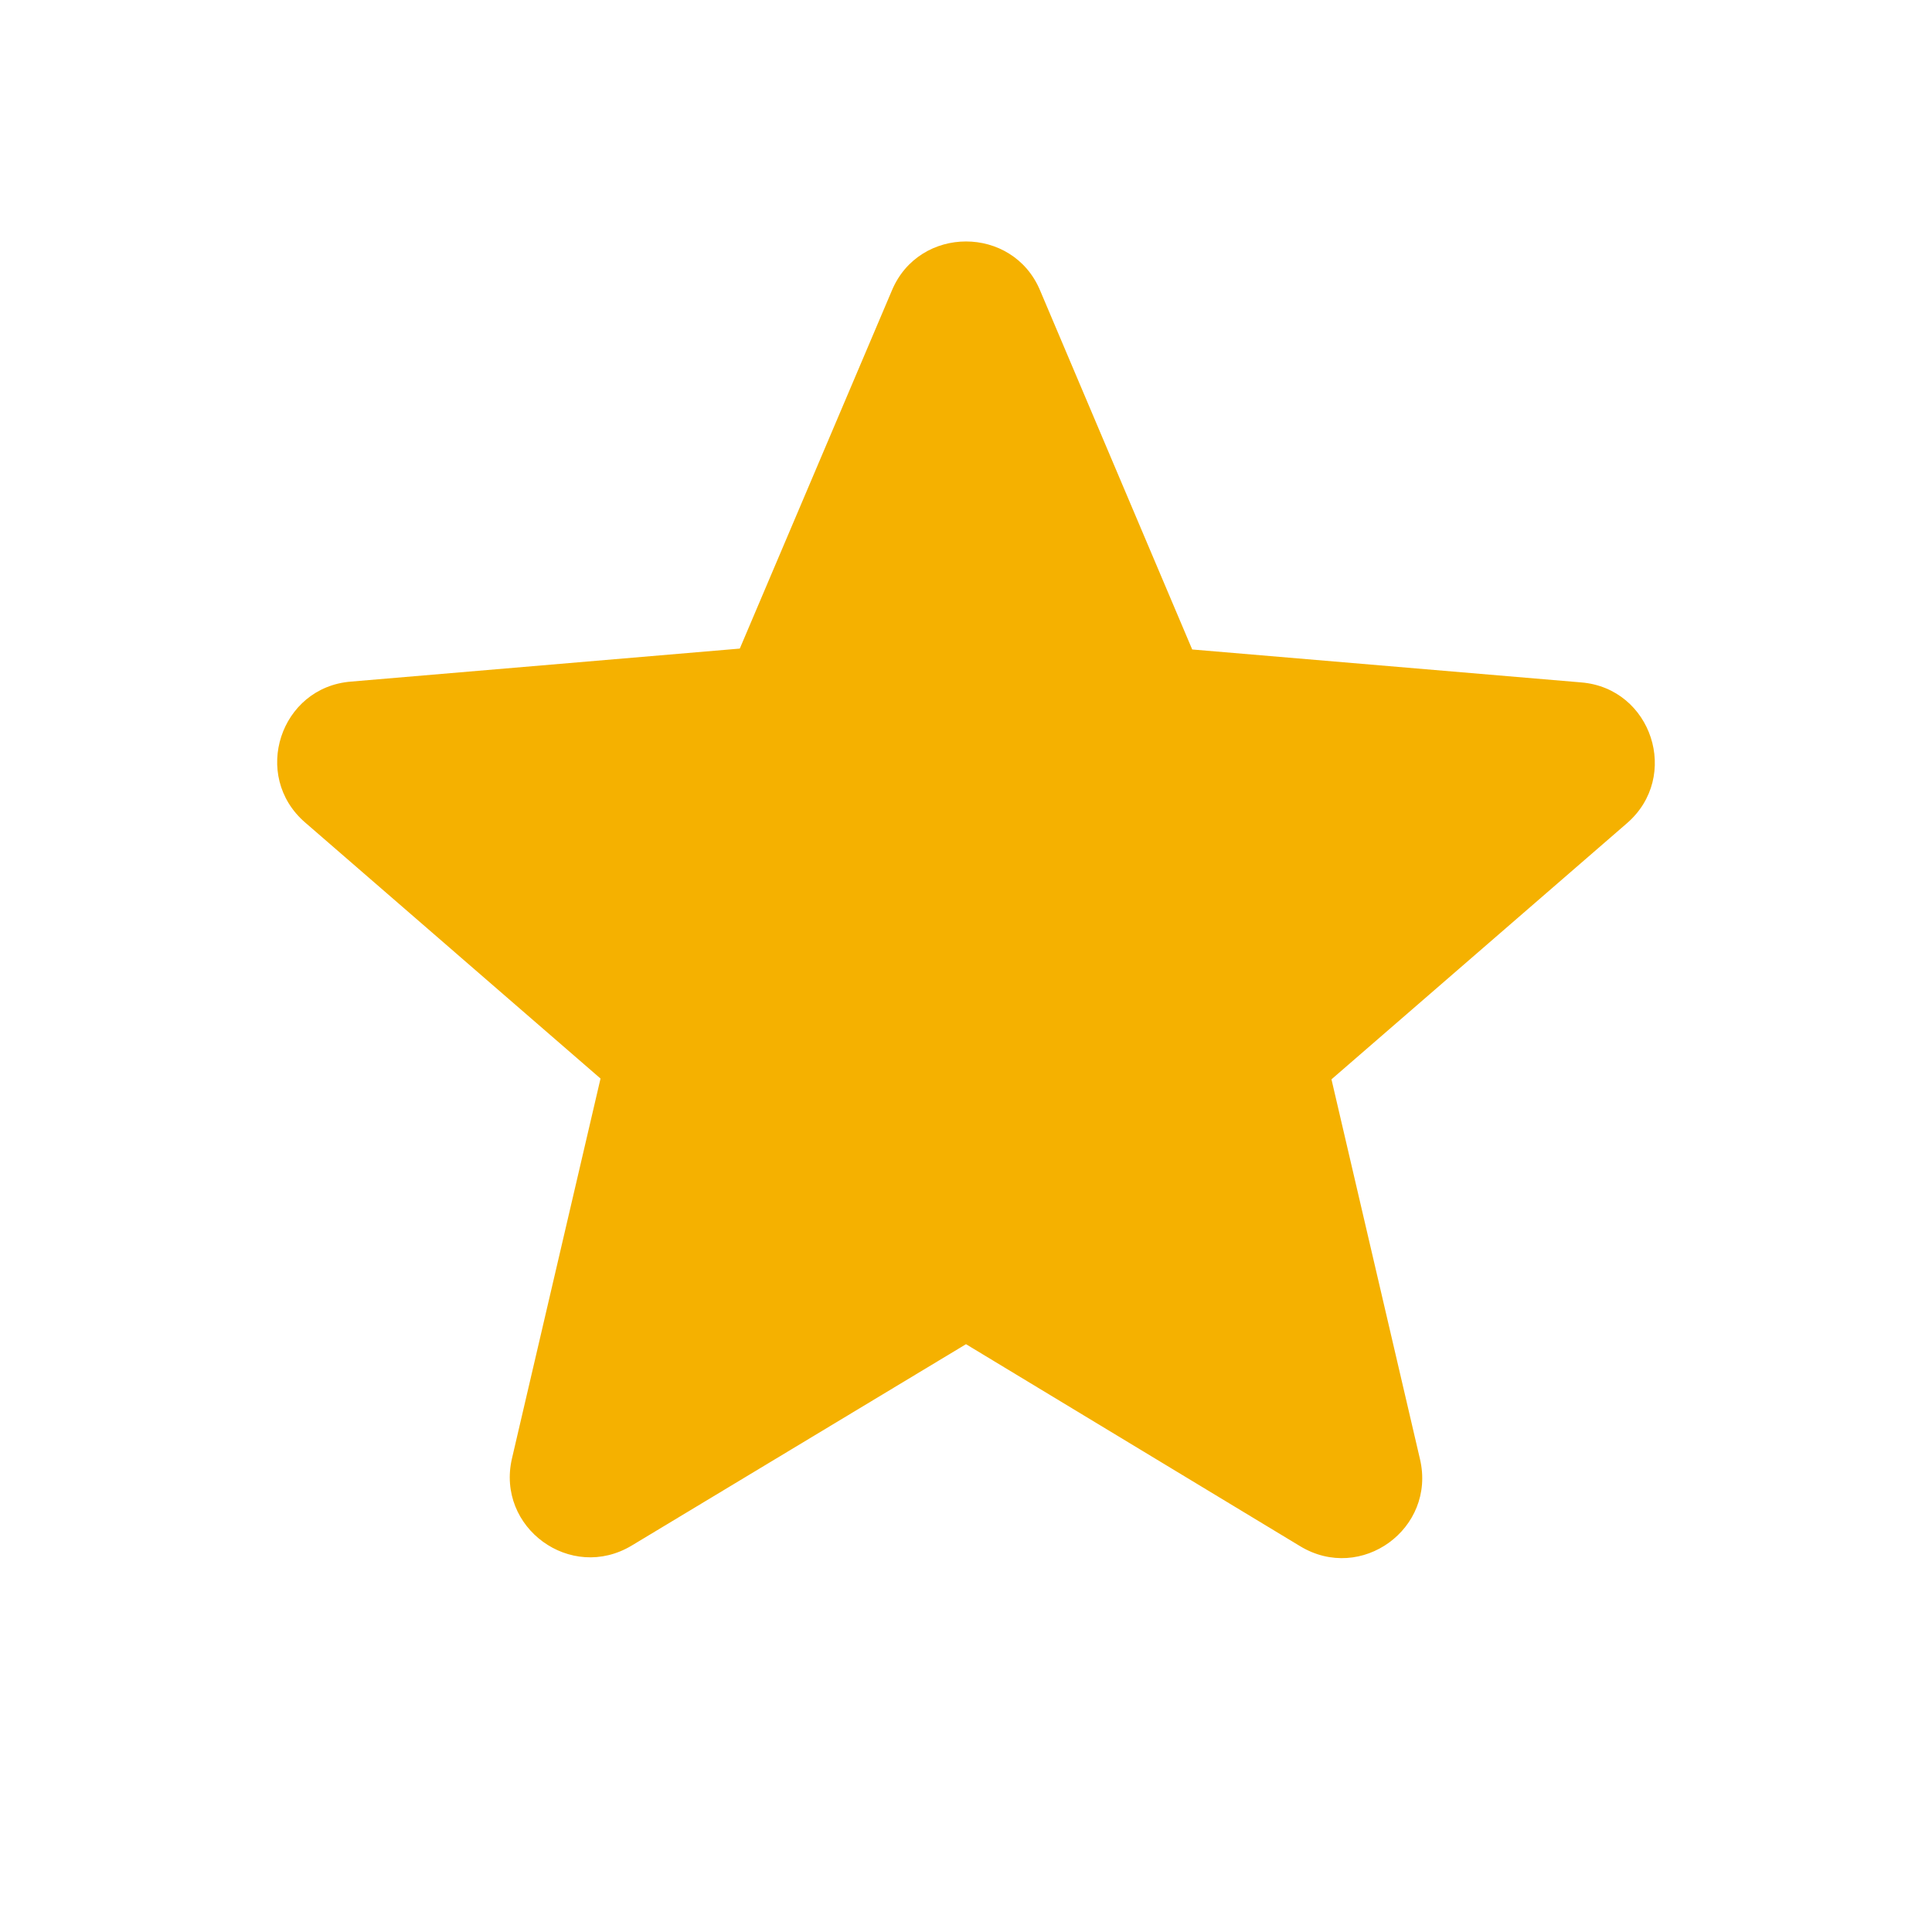 <svg width="24" height="24" viewBox="0 0 24 24" fill="none" xmlns="http://www.w3.org/2000/svg">
<path d="M12 16.698L16.15 19.207C16.91 19.668 17.84 18.988 17.64 18.128L16.54 13.408L20.21 10.227C20.88 9.648 20.52 8.547 19.64 8.477L14.81 8.068L12.92 3.607C12.58 2.797 11.42 2.797 11.08 3.607L9.19 8.057L4.36 8.467C3.48 8.537 3.12 9.637 3.79 10.217L7.46 13.398L6.36 18.117C6.16 18.977 7.09 19.657 7.85 19.198L12 16.698Z" fill="#F5B100"/>
</svg>
